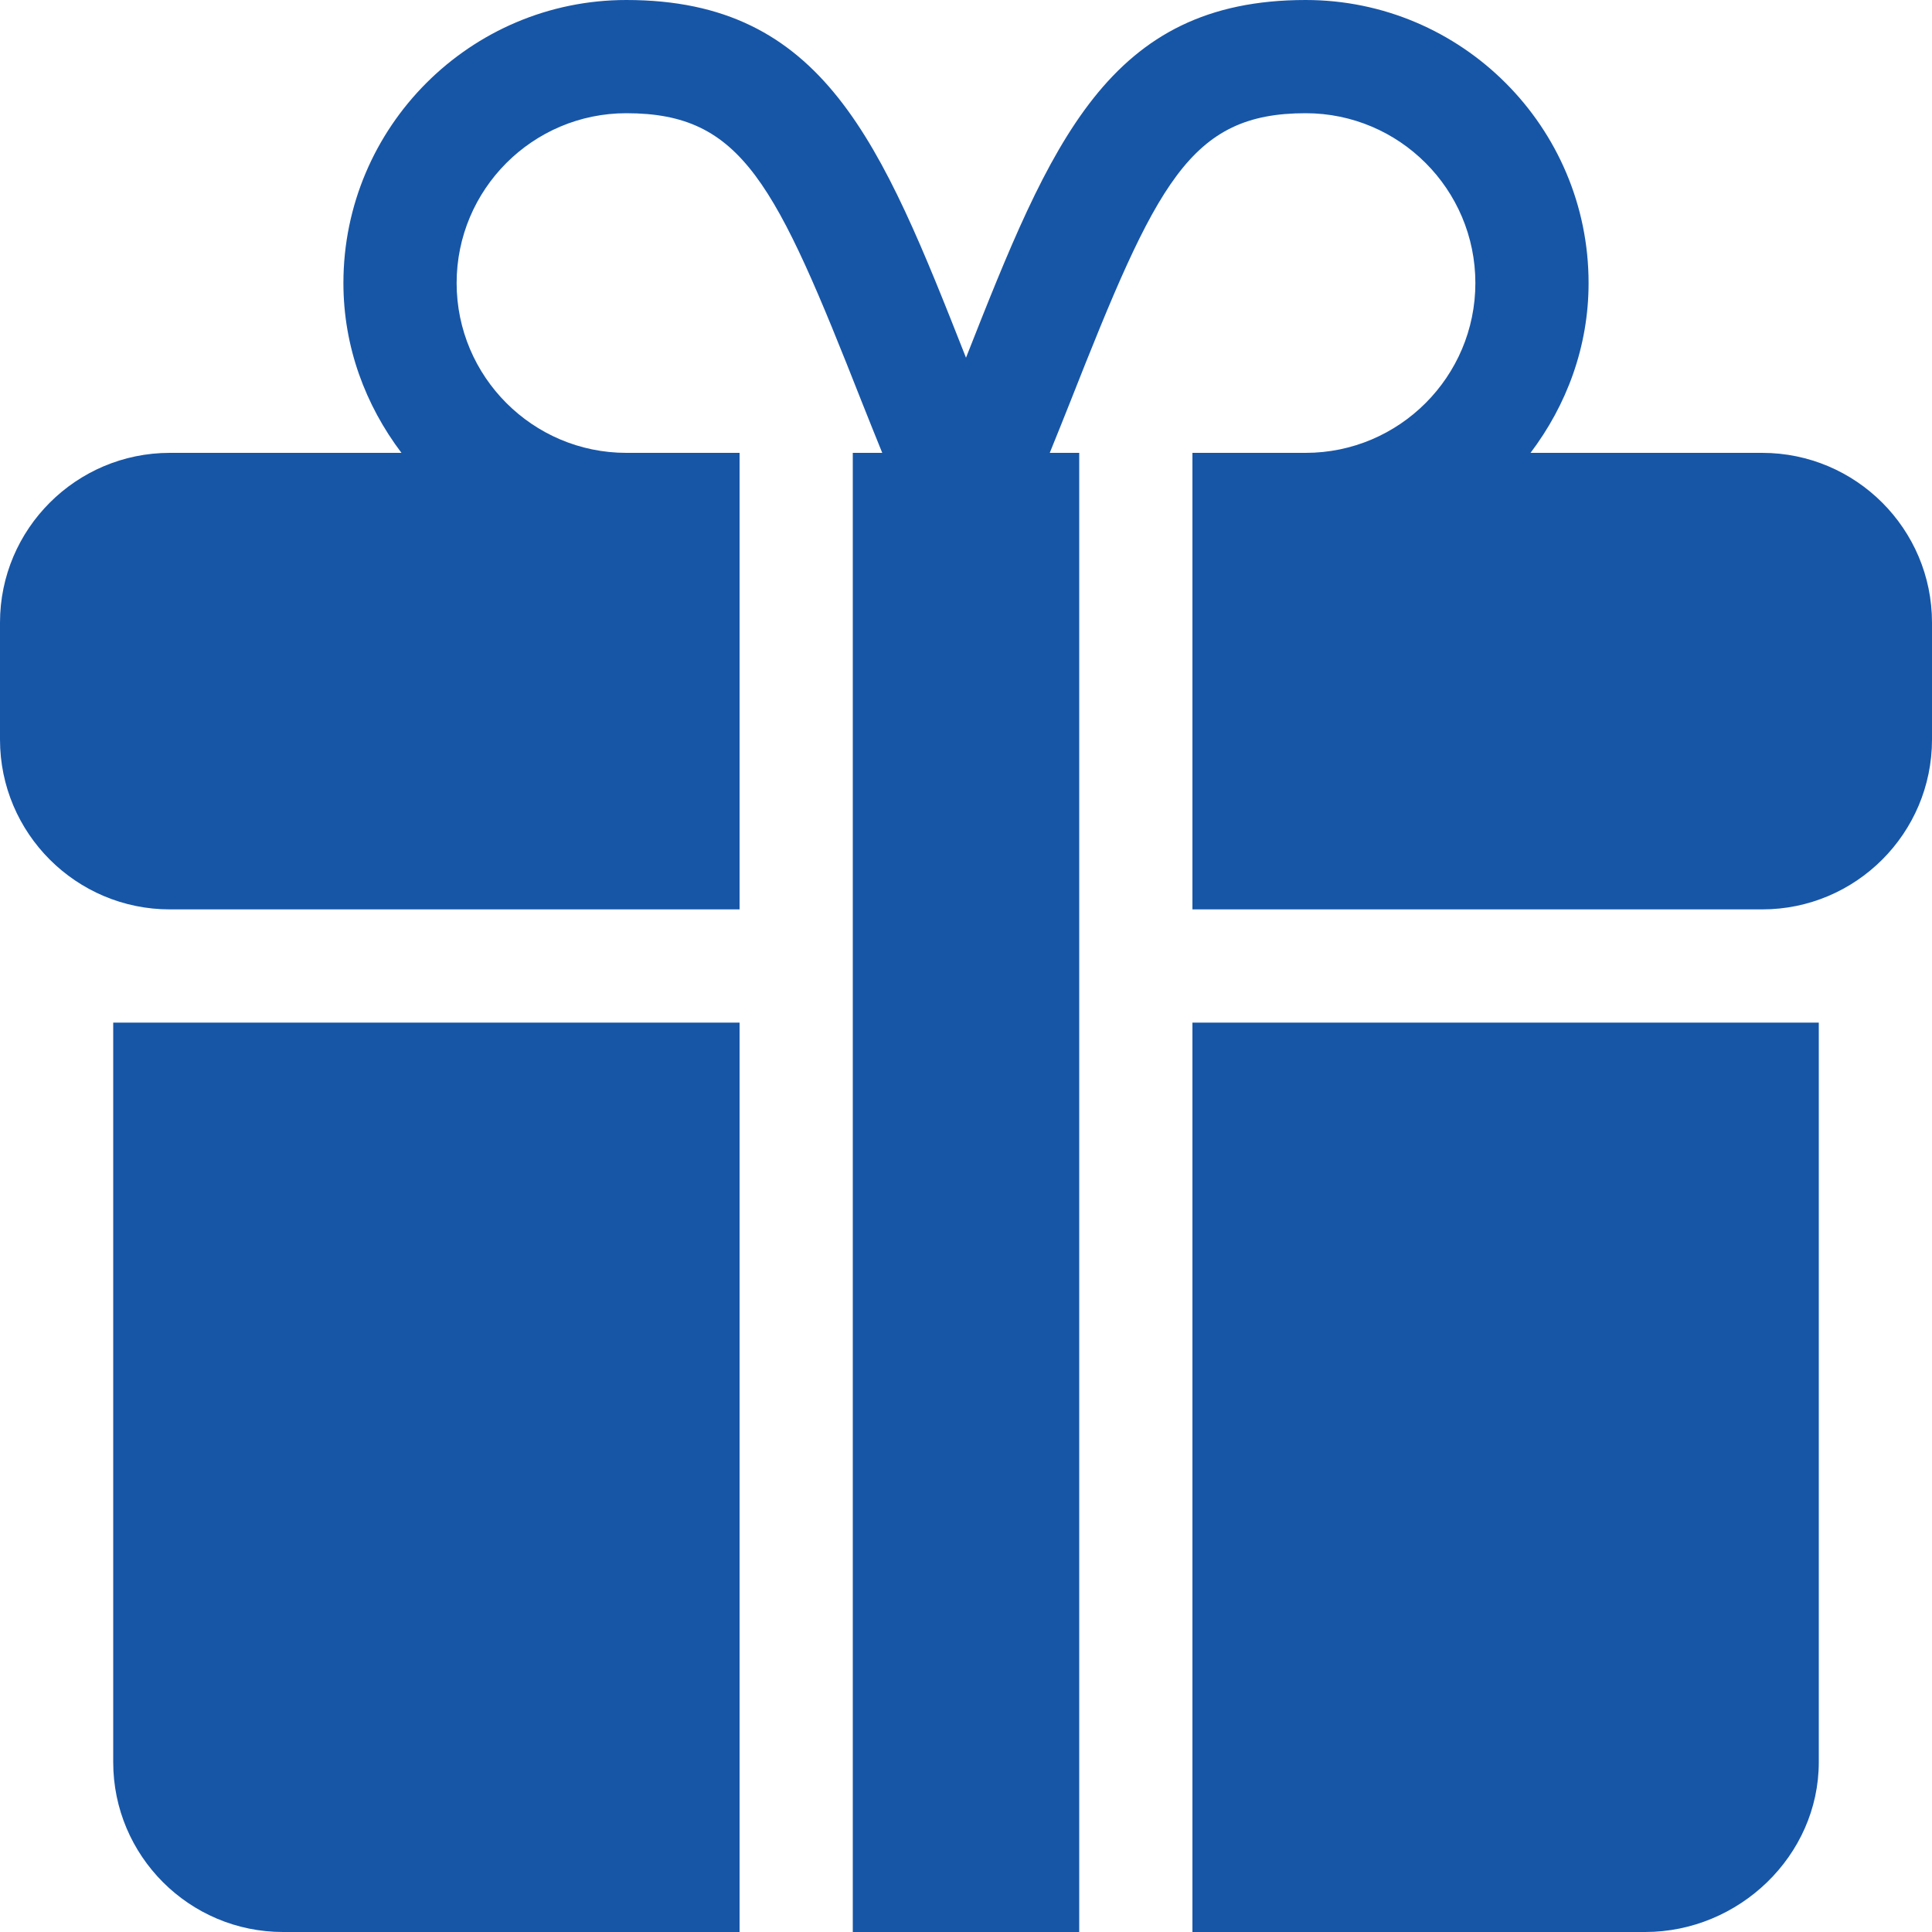 <svg width="20" height="20" viewBox="0 0 20 20" fill="none" xmlns="http://www.w3.org/2000/svg">
<path d="M12.344 10.586V20H17.031C18 20 18.828 19.212 18.828 18.242V10.586H12.344Z" fill="#1756A7"/>
<path d="M1.172 10.586V18.242C1.172 19.212 1.96 20 2.93 20H7.656V10.586H1.172Z" fill="#1756A7"/>
<path d="M18.242 4.688H15.844C16.216 4.196 16.445 3.592 16.445 2.93C16.445 1.314 15.131 0 13.516 0C11.471 0 10.879 1.473 10 3.703C9.121 1.473 8.529 0 6.484 0C4.869 0 3.555 1.314 3.555 2.93C3.555 3.592 3.784 4.196 4.156 4.688H1.758C0.789 4.688 0 5.476 0 6.445V7.656C0 8.626 0.789 9.414 1.758 9.414H7.656V4.688H6.484C5.515 4.688 4.727 3.899 4.727 2.93C4.727 1.96 5.515 1.172 6.484 1.172C7.685 1.172 8.027 1.892 8.925 4.17C8.987 4.329 9.065 4.518 9.133 4.688H8.828C8.828 13.425 8.828 11.259 8.828 20H11.172C11.172 6.285 11.172 8.497 11.172 4.688H10.867C10.935 4.518 11.013 4.329 11.075 4.17C11.973 1.892 12.315 1.172 13.516 1.172C14.485 1.172 15.273 1.96 15.273 2.93C15.273 3.899 14.485 4.688 13.516 4.688H12.344V9.414H18.242C19.212 9.414 20 8.626 20 7.656V6.445C20 5.476 19.212 4.688 18.242 4.688Z" fill="#1756A7"/>
</svg>
